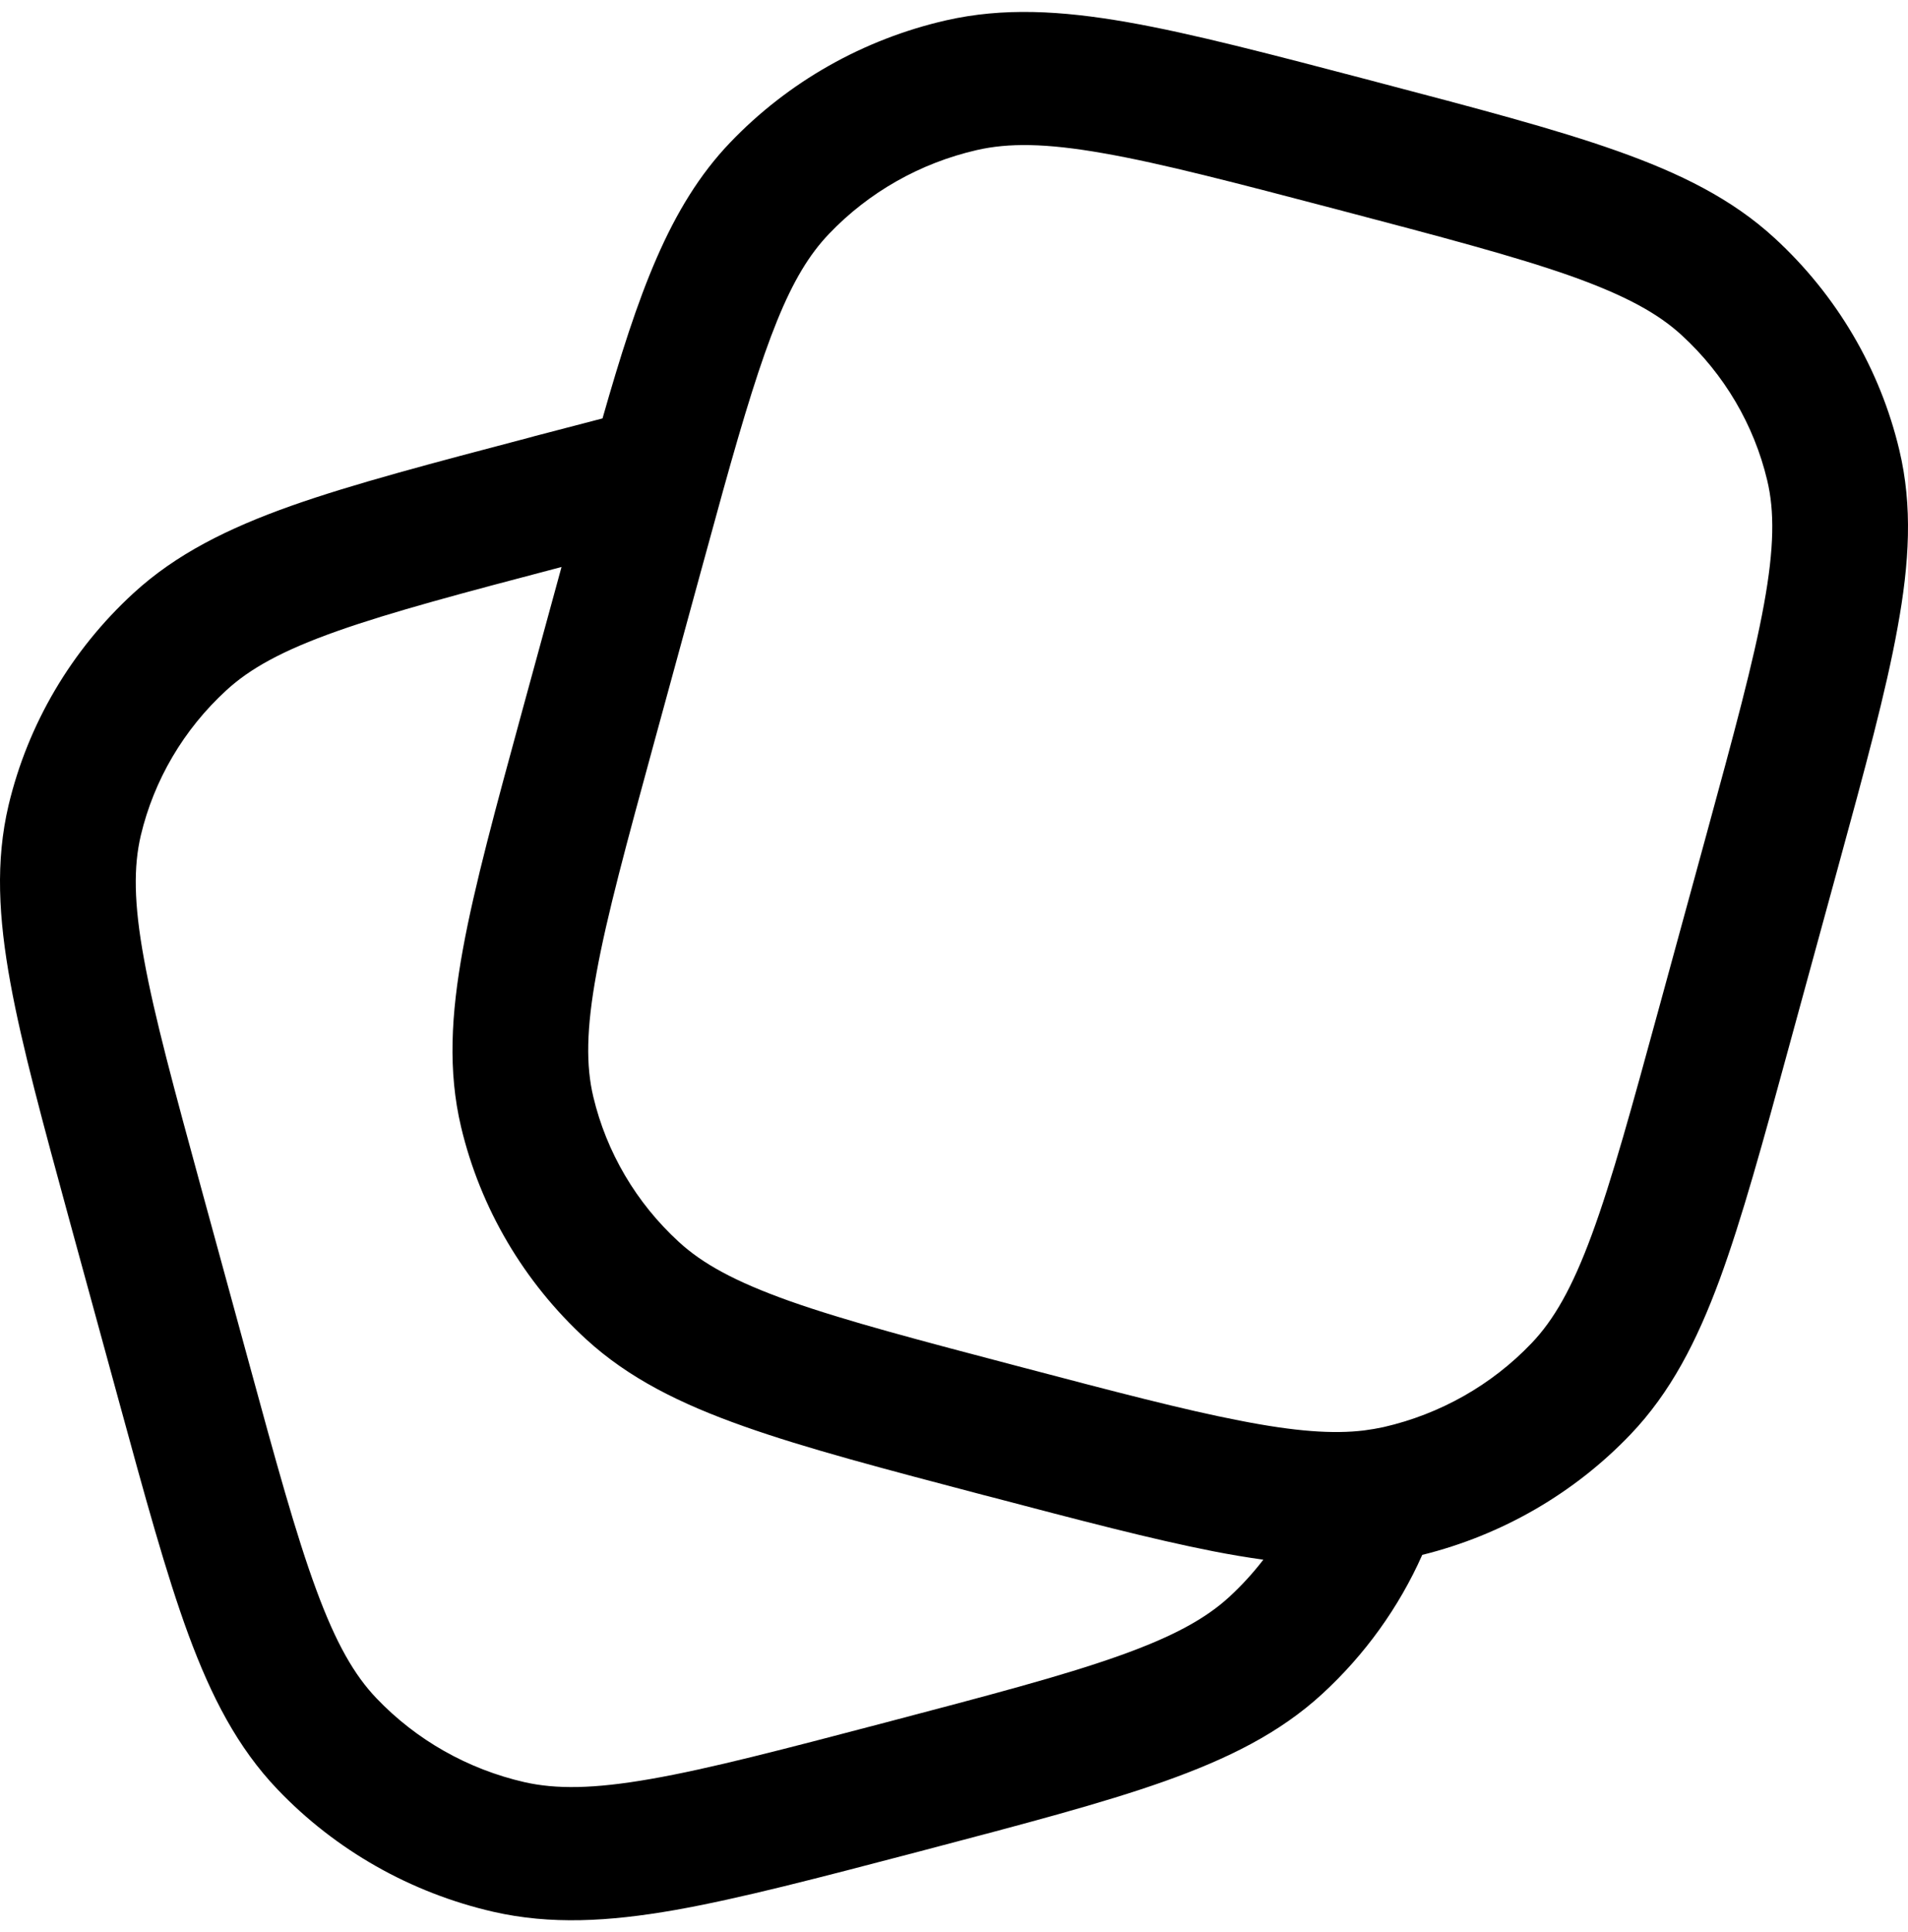 <svg width="80" height="81" viewBox="0 0 80 81" fill="none" xmlns="http://www.w3.org/2000/svg">
<path fill-rule="evenodd" clip-rule="evenodd" d="M57.462 3.369L57.713 3.436C61.887 4.533 65.192 5.401 67.791 6.323C70.451 7.265 72.621 8.34 74.408 9.982C77.01 12.373 78.829 15.466 79.637 18.872C80.195 21.209 80.062 23.59 79.561 26.318C79.079 28.99 78.195 32.231 77.076 36.321L75.042 43.76C73.927 47.85 73.039 51.091 72.101 53.644C71.138 56.249 70.041 58.377 68.368 60.13C66.009 62.6 62.978 64.354 59.633 65.183C58.653 67.387 57.225 69.371 55.436 71.015C53.649 72.656 51.479 73.731 48.819 74.677C46.22 75.599 42.915 76.466 38.745 77.564L38.49 77.631C34.316 78.725 31.015 79.592 28.291 80.073C25.509 80.56 23.081 80.69 20.694 80.147C17.223 79.352 14.069 77.564 11.633 75.011C9.964 73.263 8.863 71.134 7.9 68.525C6.962 65.976 6.078 62.735 4.959 58.641L2.925 51.206C1.81 47.113 0.922 43.875 0.436 41.203C-0.061 38.476 -0.194 36.094 0.36 33.753C1.171 30.348 2.993 27.256 5.596 24.867C7.38 23.229 9.55 22.15 12.21 21.205C14.809 20.286 18.114 19.419 22.284 18.321L22.413 18.284L25.263 17.54C26.75 12.333 28.056 8.653 30.605 5.985C33.042 3.433 36.195 1.647 39.667 0.853C42.053 0.31 44.478 0.44 47.263 0.928C49.984 1.404 53.289 2.275 57.462 3.369ZM23.544 23.769C19.397 24.859 16.426 25.648 14.141 26.456C11.827 27.274 10.472 28.034 9.486 28.942C7.705 30.576 6.458 32.693 5.904 35.022C5.6 36.317 5.604 37.85 6.04 40.221C6.477 42.629 7.3 45.643 8.457 49.885L10.423 57.075C11.58 61.317 12.407 64.331 13.254 66.627C14.088 68.897 14.862 70.23 15.788 71.197C17.455 72.944 19.613 74.166 21.988 74.71C23.305 75.008 24.872 75 27.289 74.576C29.744 74.148 32.818 73.341 37.143 72.206C41.469 71.067 44.542 70.259 46.887 69.426C49.198 68.607 50.557 67.848 51.543 66.944C52.067 66.46 52.542 65.94 52.97 65.384C52.266 65.286 51.565 65.168 50.868 65.031C48.318 64.532 45.252 63.728 41.477 62.735L41.256 62.679C37.086 61.581 33.781 60.714 31.182 59.791C28.522 58.85 26.352 57.774 24.565 56.133C21.962 53.743 20.141 50.649 19.332 47.243C18.778 44.906 18.911 42.524 19.408 39.797C19.894 37.125 20.782 33.883 21.897 29.794L23.544 23.769ZM46.261 6.424C43.84 5.996 42.277 5.989 40.961 6.29C38.585 6.834 36.427 8.056 34.76 9.803C33.106 11.533 32.085 14.213 30.317 20.569L29.395 23.925L27.43 31.115C26.272 35.357 25.449 38.371 25.012 40.779C24.576 43.15 24.569 44.687 24.876 45.978C25.43 48.307 26.677 50.424 28.458 52.058C29.444 52.966 30.803 53.722 33.114 54.544C35.459 55.374 38.532 56.182 42.858 57.32C46.747 58.344 49.631 59.099 51.976 59.553C54.309 60.011 55.895 60.123 57.193 59.966C57.476 59.929 57.75 59.882 58.013 59.825C60.388 59.281 62.546 58.059 64.213 56.312C65.139 55.344 65.913 54.012 66.747 51.746C67.594 49.446 68.417 46.432 69.578 42.19L71.544 35C72.701 30.758 73.524 27.743 73.961 25.336C74.393 22.965 74.405 21.428 74.097 20.137C73.543 17.807 72.296 15.691 70.515 14.056C69.529 13.148 68.17 12.393 65.86 11.57C63.511 10.741 60.441 9.933 56.115 8.794C51.79 7.659 48.716 6.852 46.261 6.424Z" fill="black"/>
</svg>
